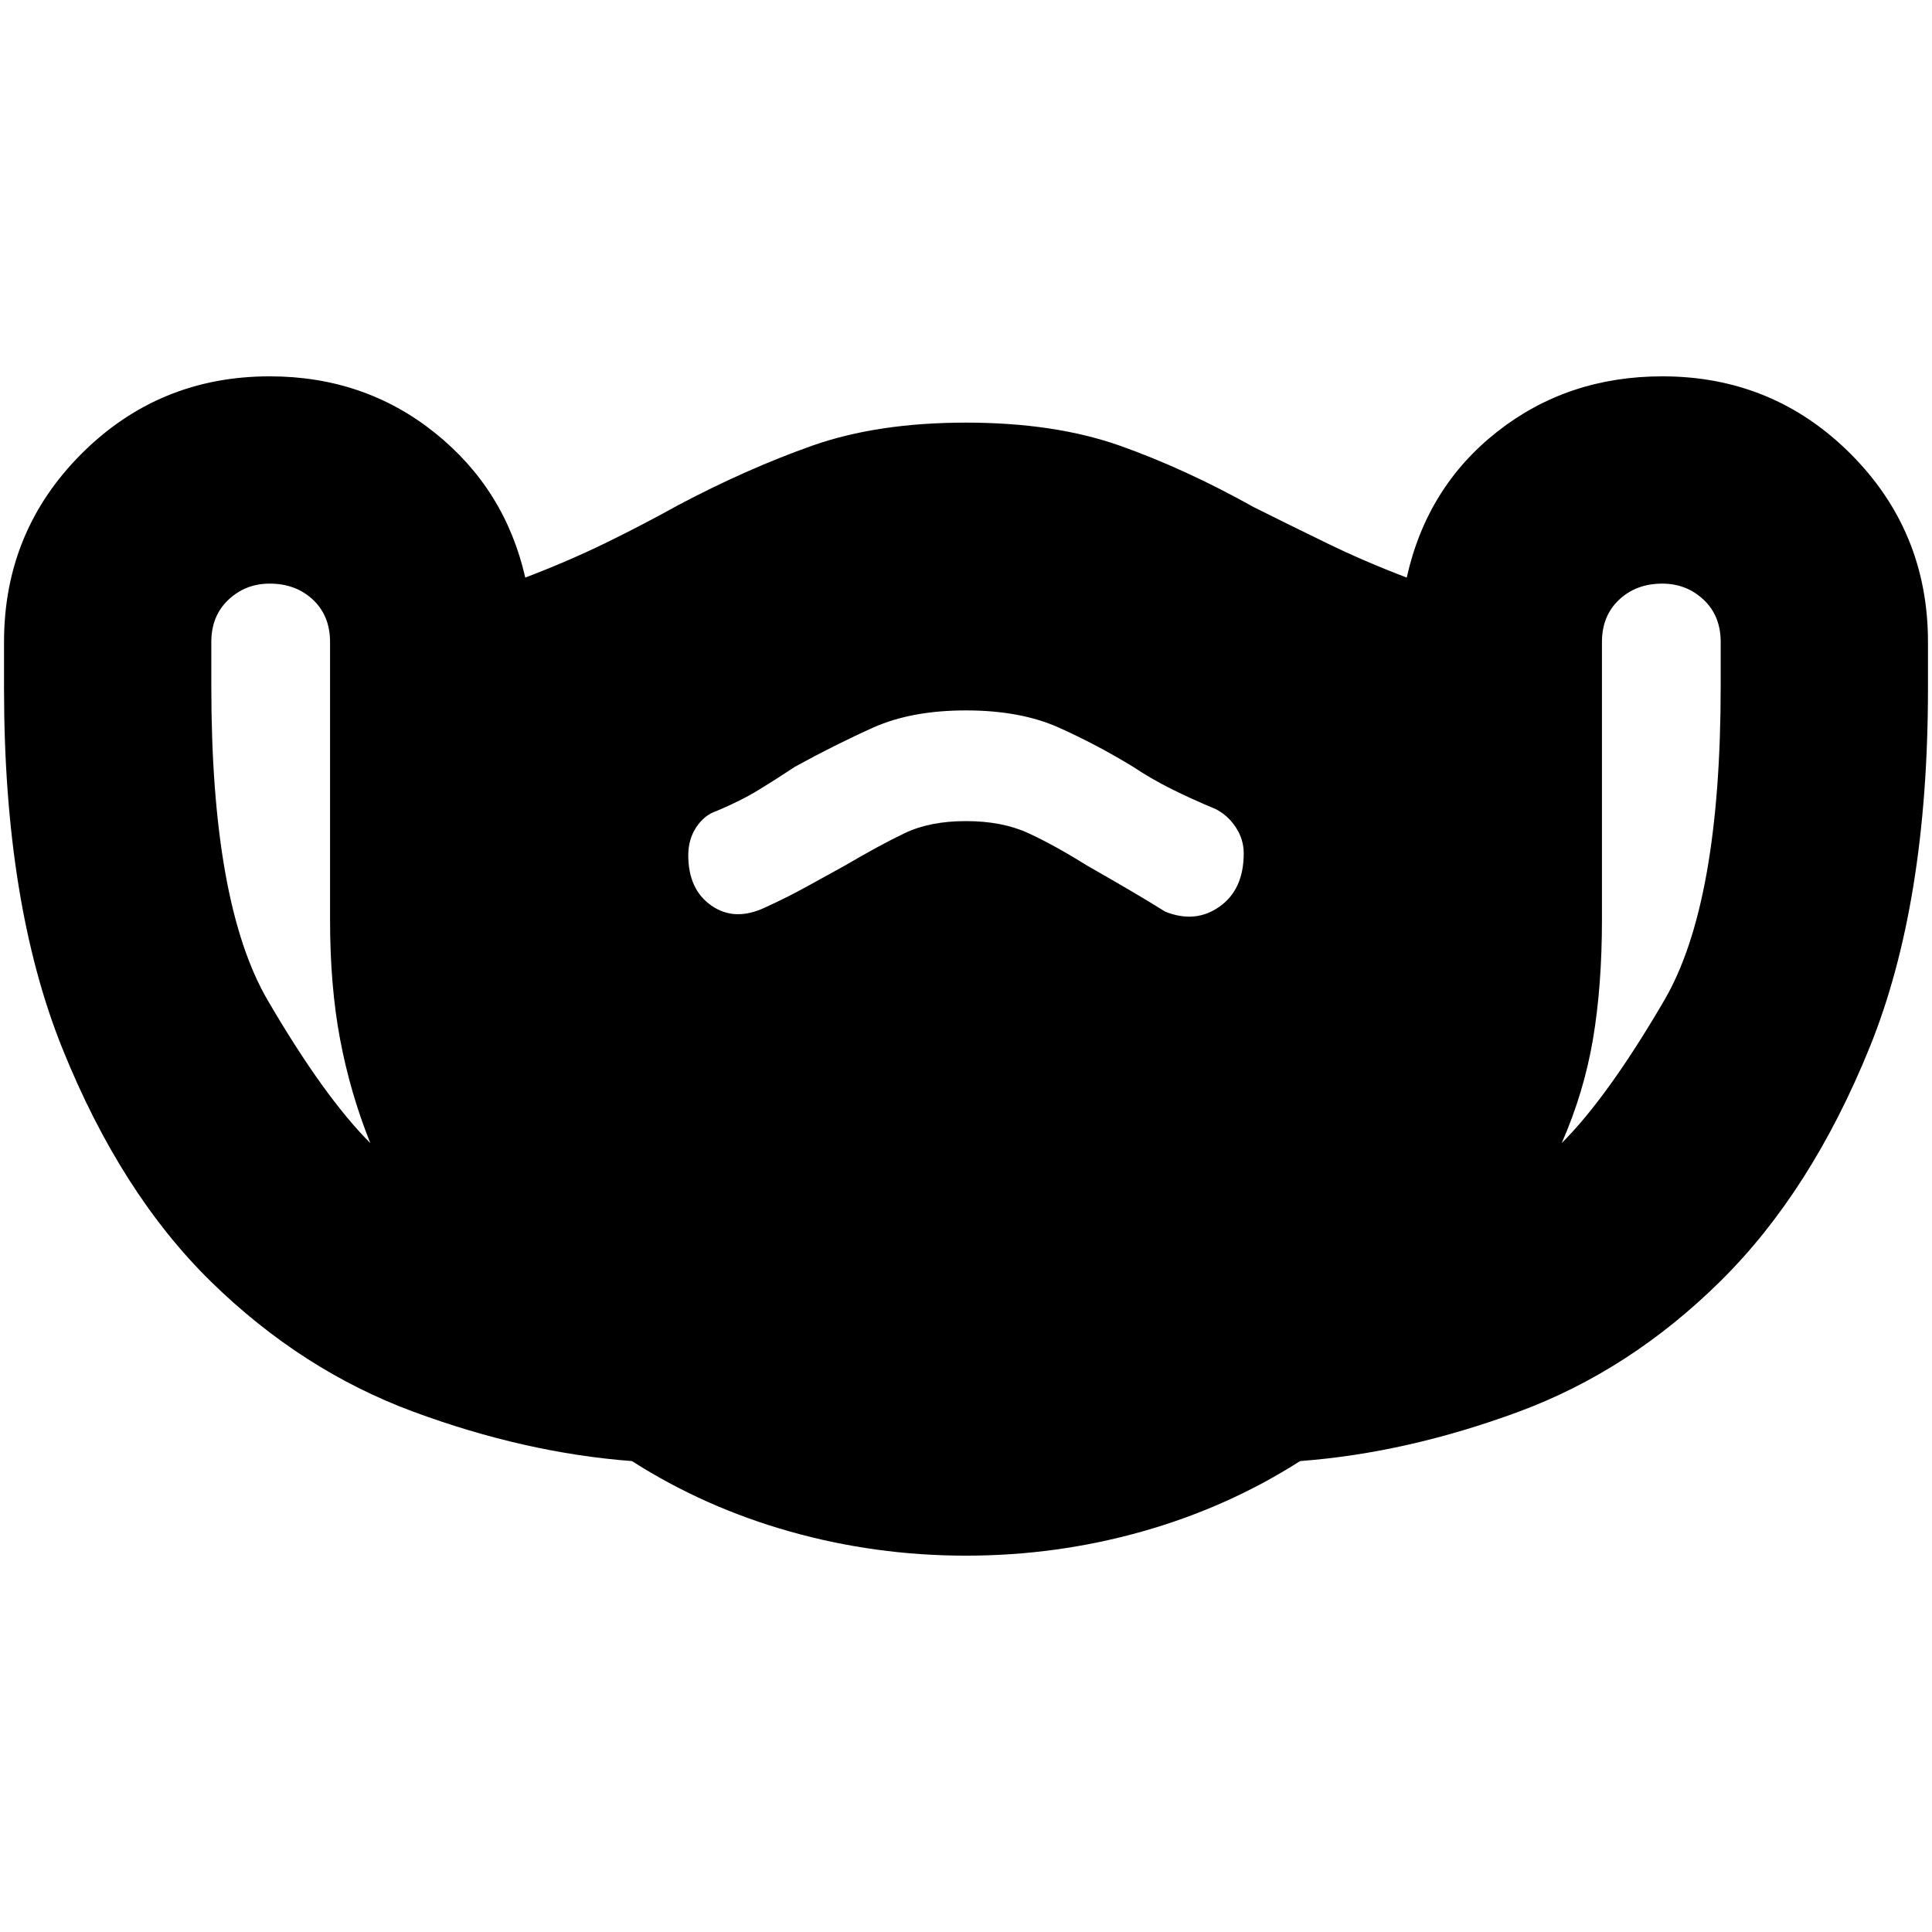<svg xmlns="http://www.w3.org/2000/svg" height="24" width="24"><path d="M12 19.325Q10.875 19.325 9.812 19.025Q8.75 18.725 7.85 18.15Q6.525 18.05 5.138 17.538Q3.75 17.025 2.625 15.925Q1.5 14.825 0.775 13.025Q0.05 11.225 0.05 8.55V7.975Q0.05 6.6 1.012 5.637Q1.975 4.675 3.35 4.675Q4.525 4.675 5.4 5.375Q6.275 6.075 6.525 7.175Q7.05 6.975 7.513 6.75Q7.975 6.525 8.425 6.275Q9.275 5.825 10.088 5.537Q10.9 5.25 12 5.25Q13.1 5.25 13.913 5.537Q14.725 5.825 15.575 6.3Q16.025 6.525 16.488 6.75Q16.95 6.975 17.475 7.175Q17.725 6.05 18.6 5.362Q19.475 4.675 20.65 4.675Q22.025 4.675 22.988 5.637Q23.95 6.6 23.95 7.975V8.55Q23.95 11.225 23.225 13.012Q22.5 14.8 21.375 15.912Q20.25 17.025 18.863 17.538Q17.475 18.05 16.15 18.15Q15.25 18.725 14.188 19.025Q13.125 19.325 12 19.325ZM4.6 14.2Q4.35 13.575 4.225 12.912Q4.1 12.25 4.1 11.425V7.975Q4.1 7.65 3.888 7.45Q3.675 7.25 3.35 7.25Q3.05 7.25 2.838 7.45Q2.625 7.65 2.625 7.975V8.525Q2.625 11.225 3.325 12.425Q4.025 13.625 4.6 14.2ZM19.4 14.2Q19.975 13.625 20.675 12.425Q21.375 11.225 21.375 8.525V7.975Q21.375 7.65 21.163 7.45Q20.95 7.25 20.65 7.25Q20.325 7.25 20.113 7.45Q19.9 7.65 19.9 7.975V11.425Q19.9 12.25 19.788 12.912Q19.675 13.575 19.4 14.2ZM9.5 11.275Q9.775 11.15 10.025 11.012Q10.275 10.875 10.5 10.75Q10.925 10.5 11.238 10.35Q11.55 10.2 12 10.2Q12.45 10.2 12.775 10.35Q13.1 10.5 13.5 10.75Q13.85 10.95 14.062 11.075Q14.275 11.2 14.475 11.325Q14.85 11.475 15.15 11.262Q15.45 11.05 15.45 10.6Q15.45 10.425 15.35 10.275Q15.25 10.125 15.1 10.05Q14.8 9.925 14.55 9.8Q14.3 9.675 14.075 9.525Q13.625 9.25 13.15 9.037Q12.675 8.825 12 8.825Q11.325 8.825 10.85 9.037Q10.375 9.25 9.875 9.525Q9.65 9.675 9.425 9.812Q9.2 9.95 8.9 10.075Q8.75 10.125 8.65 10.275Q8.55 10.425 8.55 10.625Q8.55 11.05 8.838 11.25Q9.125 11.45 9.5 11.275Z"/></svg>